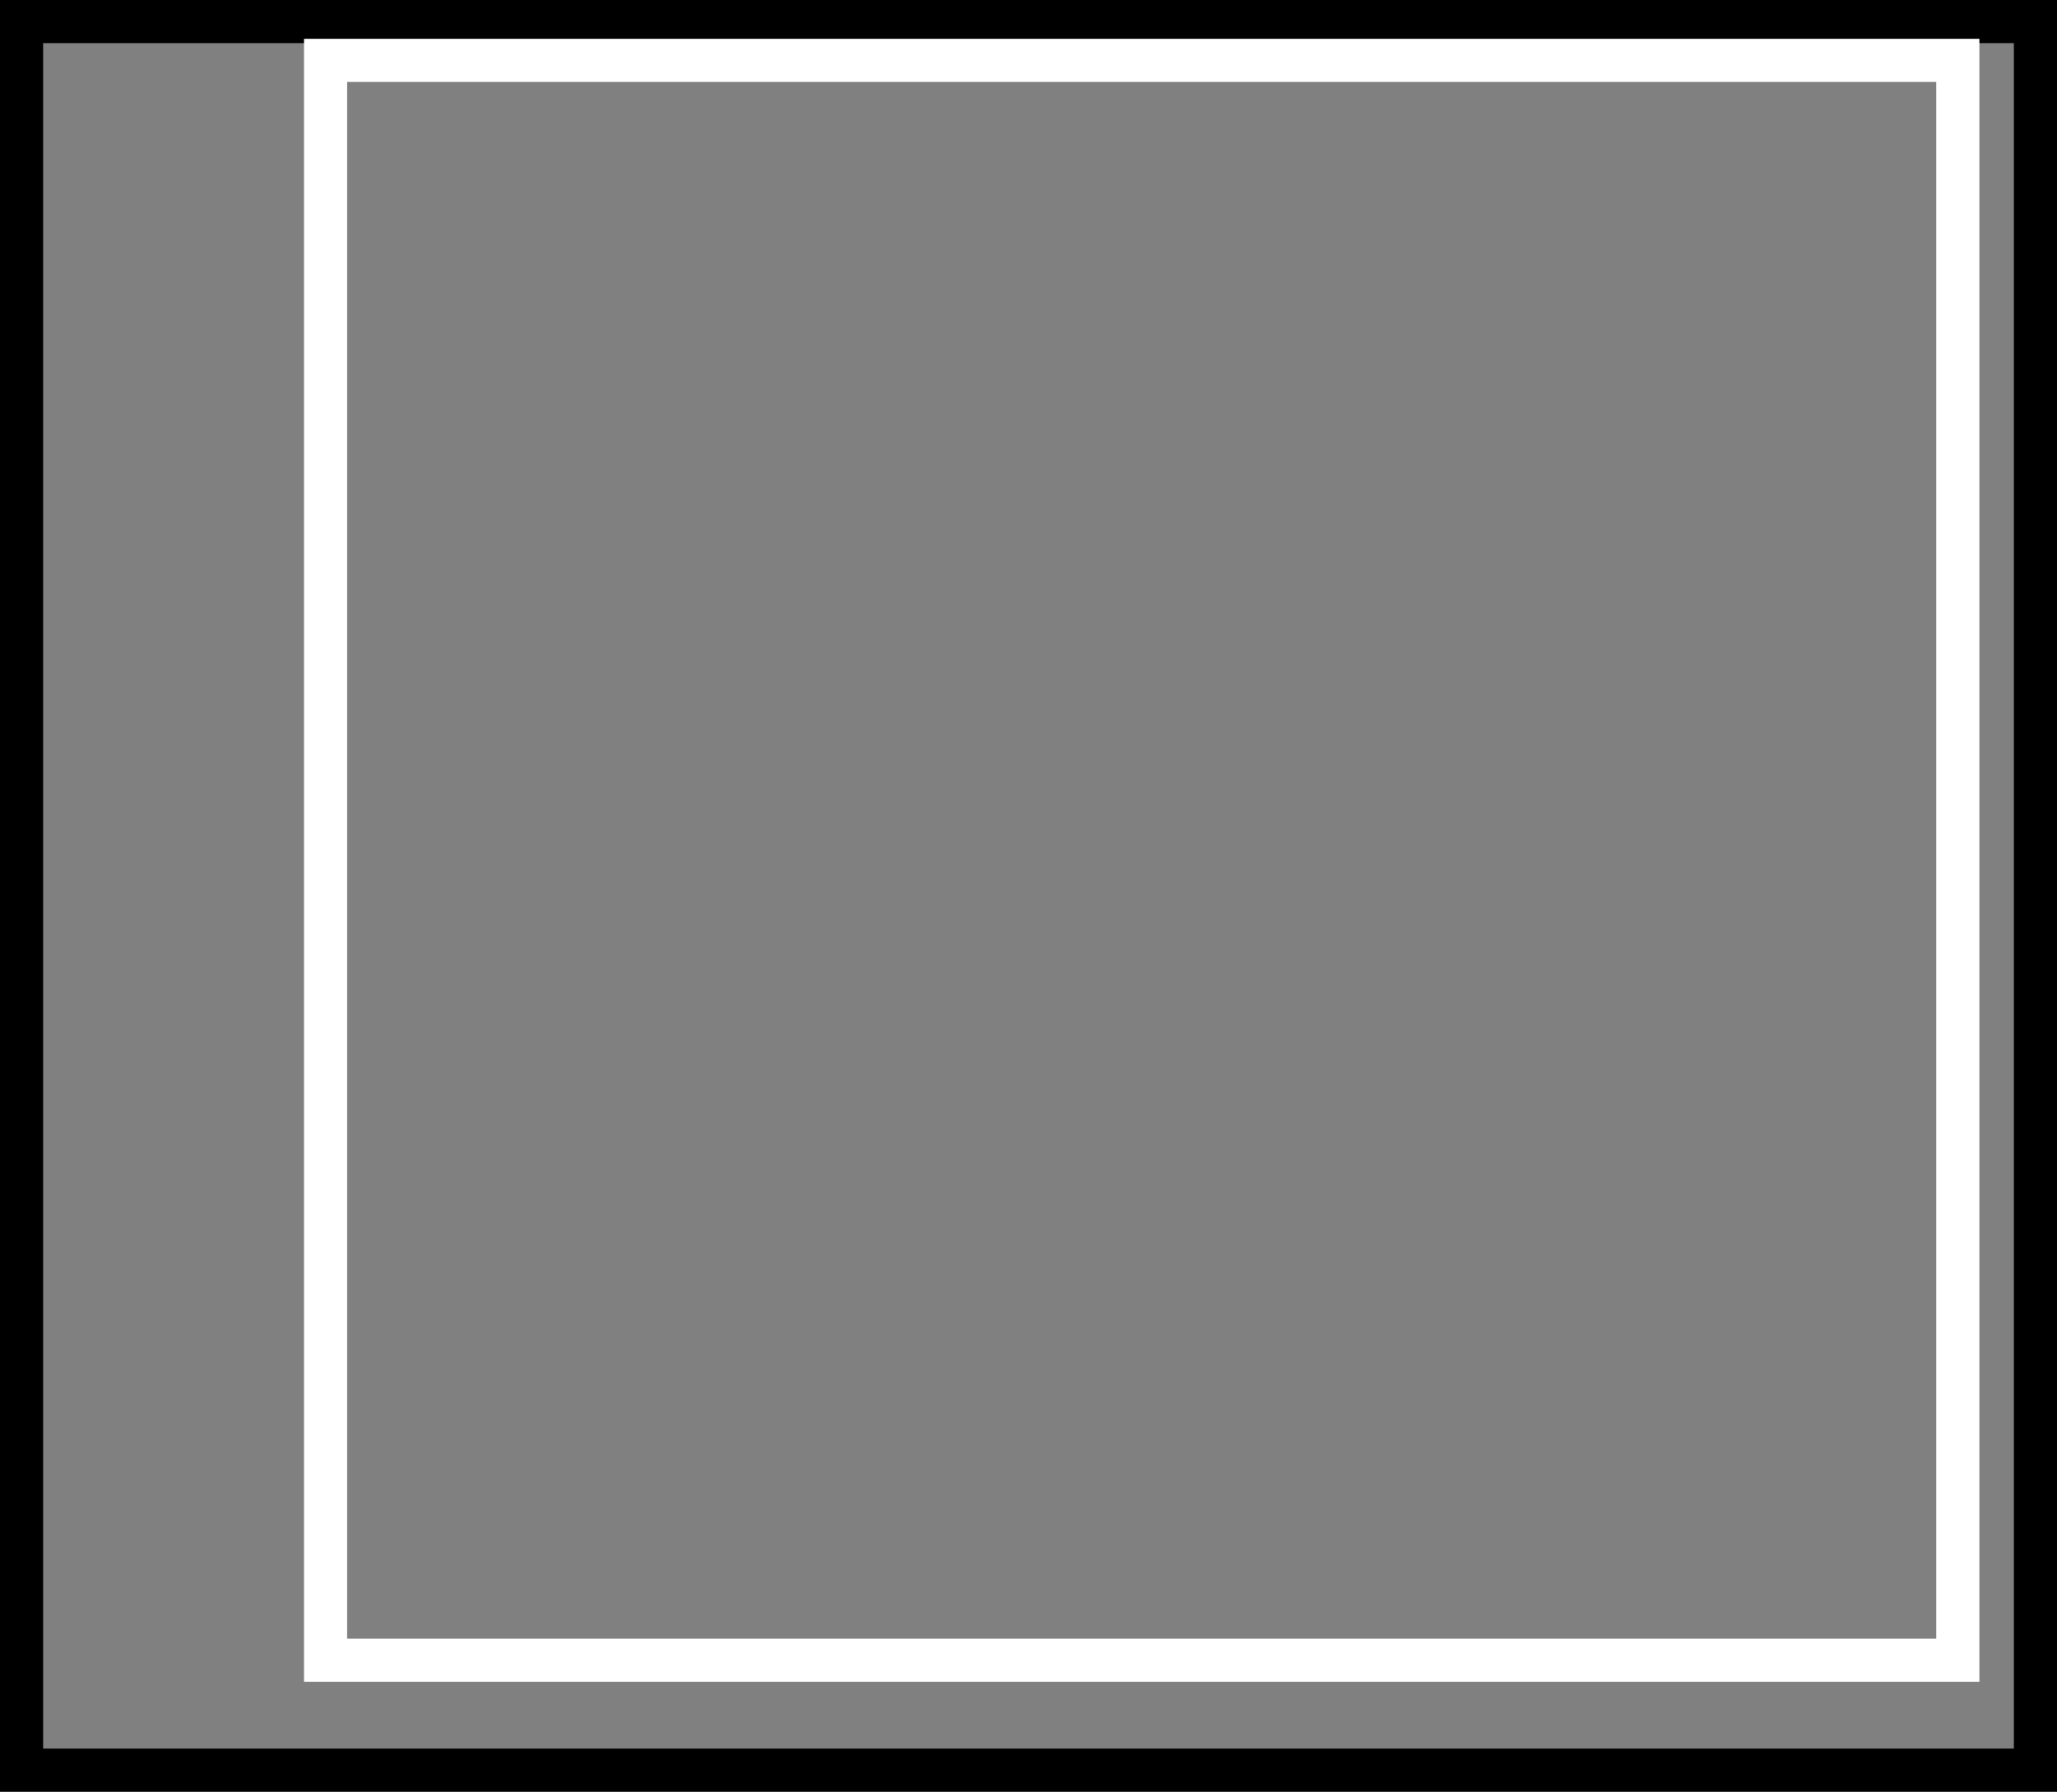 <?xml version="1.0" encoding="UTF-8" standalone="no"?>
<svg xmlns:xlink="http://www.w3.org/1999/xlink" height="41.55px" width="47.7px" xmlns="http://www.w3.org/2000/svg">
  <rect width="100%" height="100%" fill="#808080" stroke="none"/>
  <g transform="matrix(1.0, 0.0, 0.0, 1.0, 23.85, 20.75)">
    <path d="M23.35 20.3 L-23.35 20.3 -23.35 -20.25 23.35 -20.25 23.35 20.3" fill="#ffffff" fill-opacity="0.0" fill-rule="evenodd" stroke="none"/>
    <path d="M23.35 20.3 L-23.35 20.3 -23.35 -20.25 23.35 -20.25 23.35 20.3 Z" fill="none" stroke="#000000" stroke-linecap="butt" stroke-linejoin="miter-clip" stroke-miterlimit="10.0" stroke-width="1.0"/>
    <path d="M21.55 17.75 L-16.3 17.75 -16.3 -19.35 21.55 -19.35 21.55 17.75 Z" fill="none" stroke="#ffffff" stroke-linecap="butt" stroke-linejoin="miter-clip" stroke-miterlimit="10.0" stroke-width="1.0"/>
  </g>
</svg>
